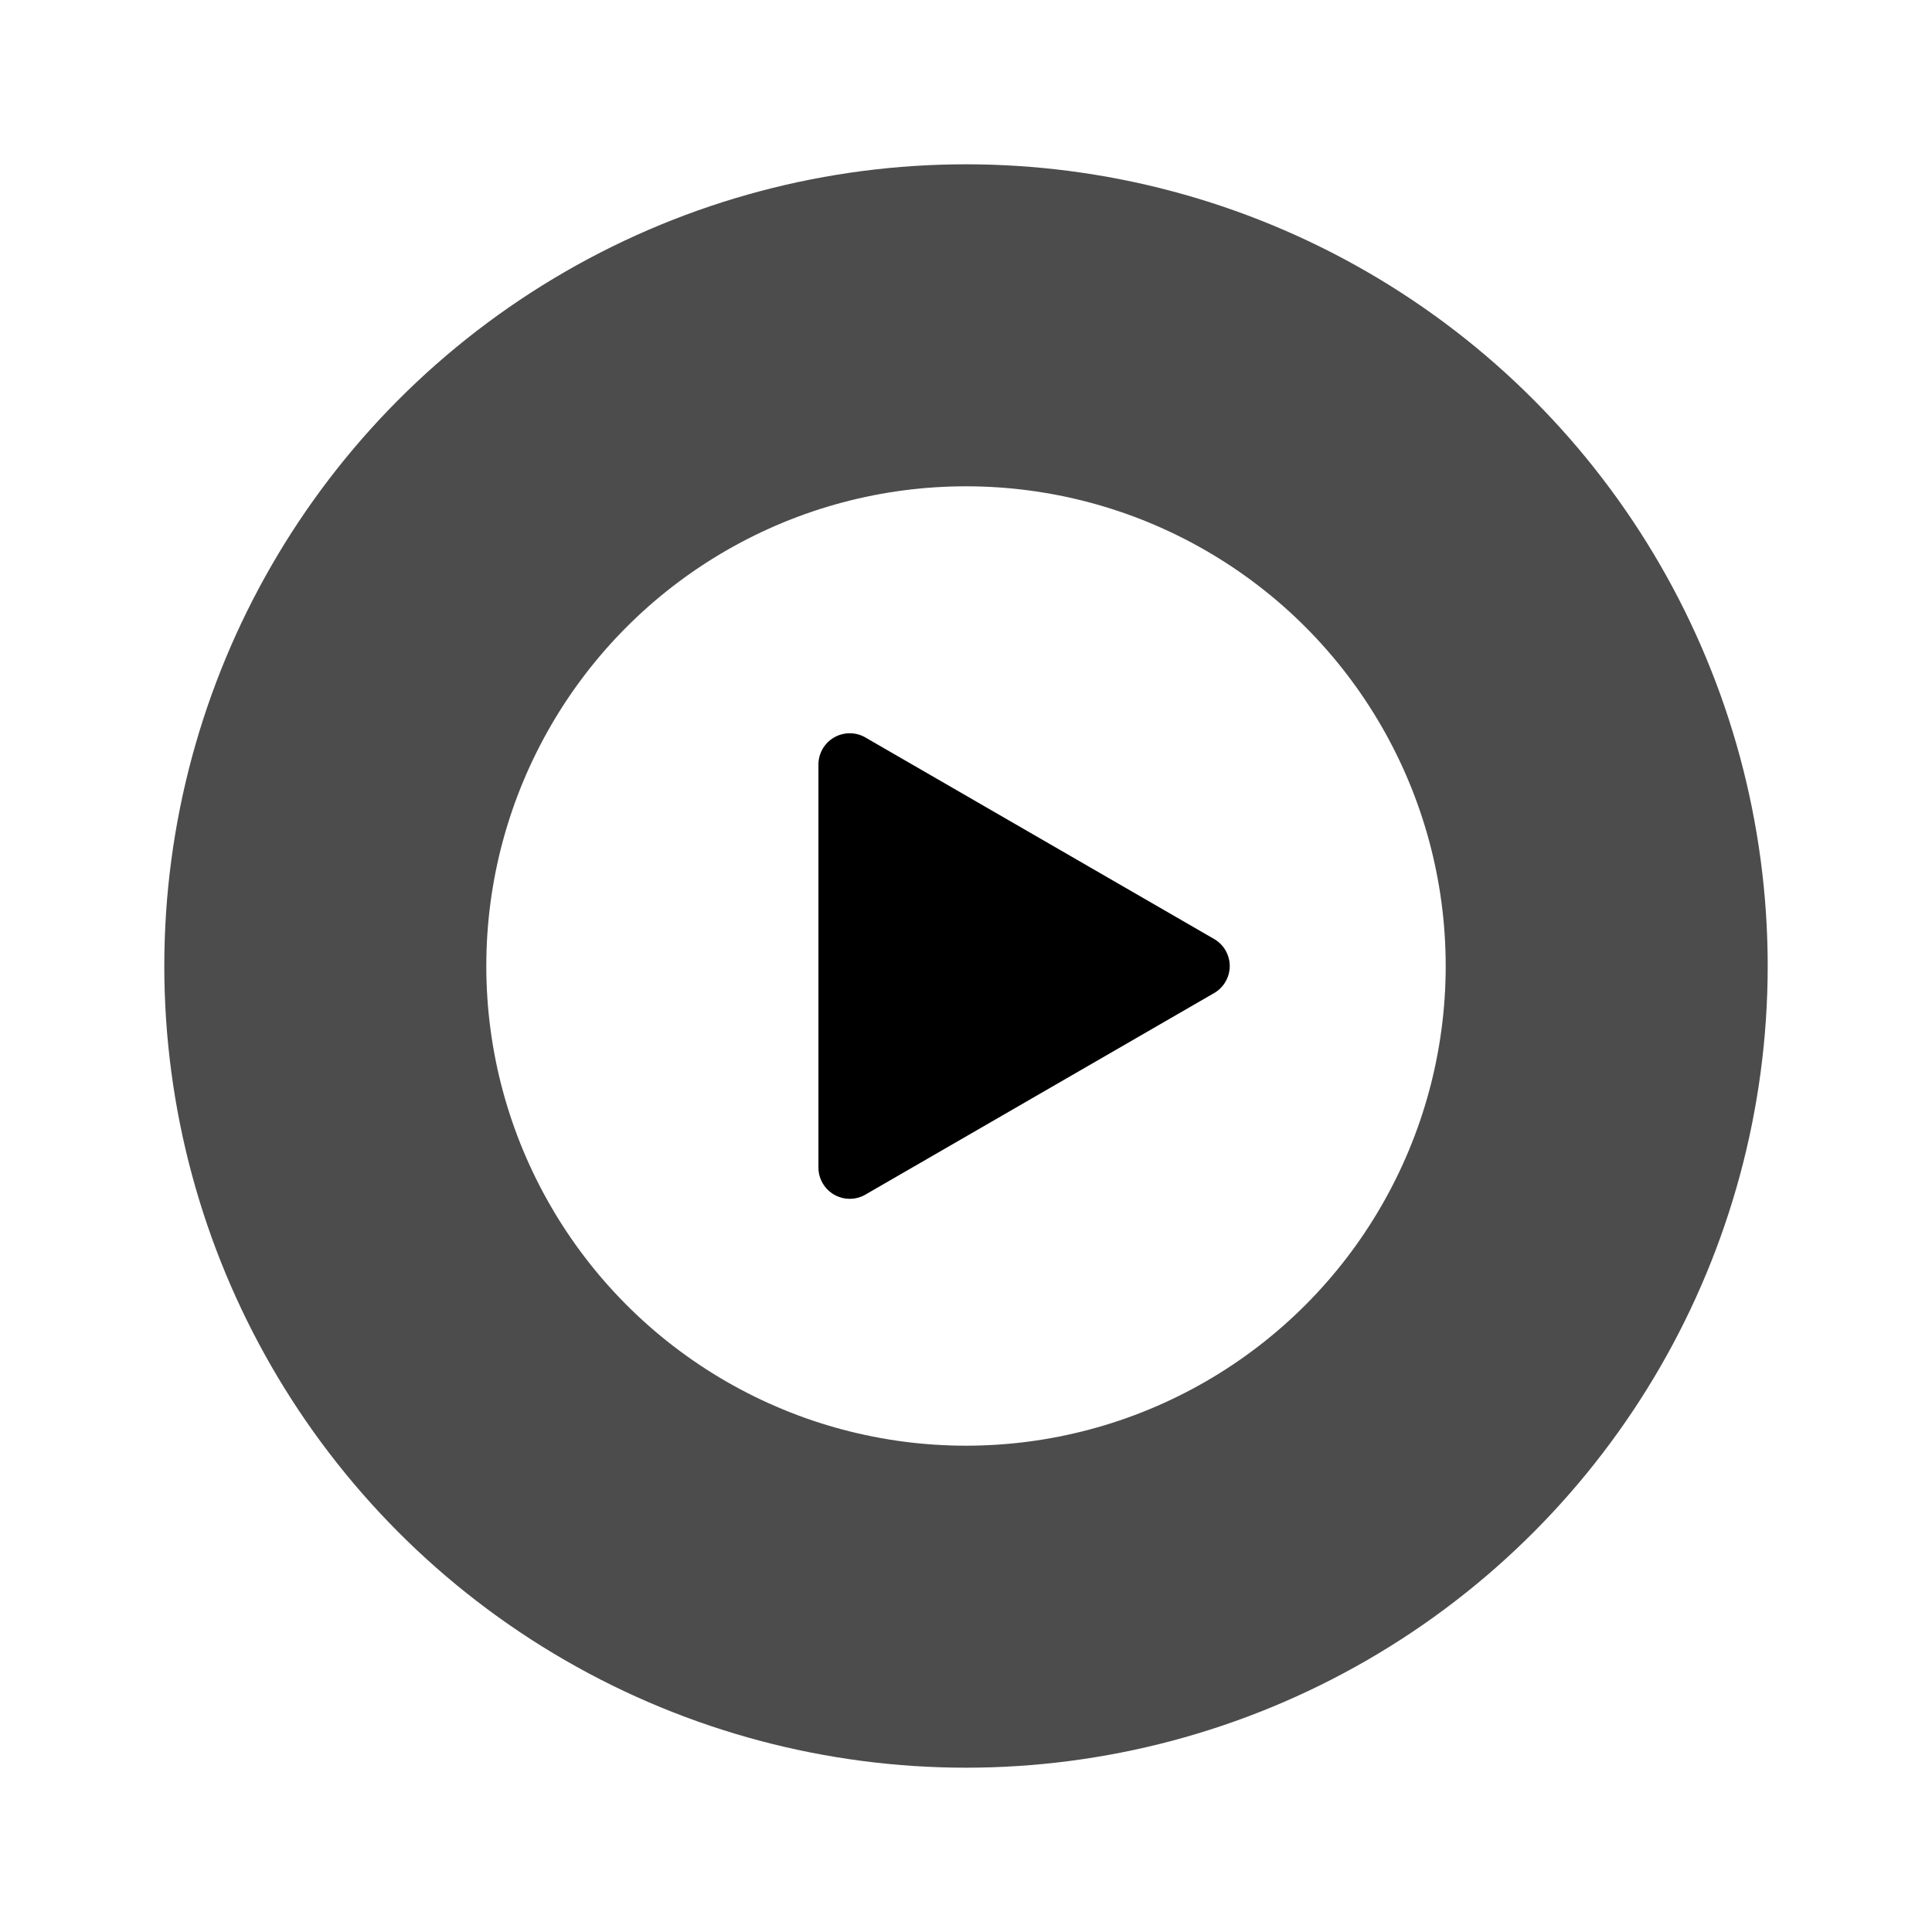 <svg id="xplayer" xmlns="http://www.w3.org/2000/svg" width="24" height="24" viewBox="0 0 24 24">
  <title>x</title>
  <g id="svg">
    <circle cx="12" cy="12" r="7.959" style="fill: none;stroke: #000;stroke-miterlimit: 10;stroke-width: 4px;opacity: 0.7"/>
    <path d="M15.088,12.333l-4.343,2.51a.389.389,0,0,1-.578-.338V9.496a.389.389,0,0,1,.578-.338l4.343,2.51A.388.388,0,0,1,15.088,12.333Z"/>
  </g>
</svg>
